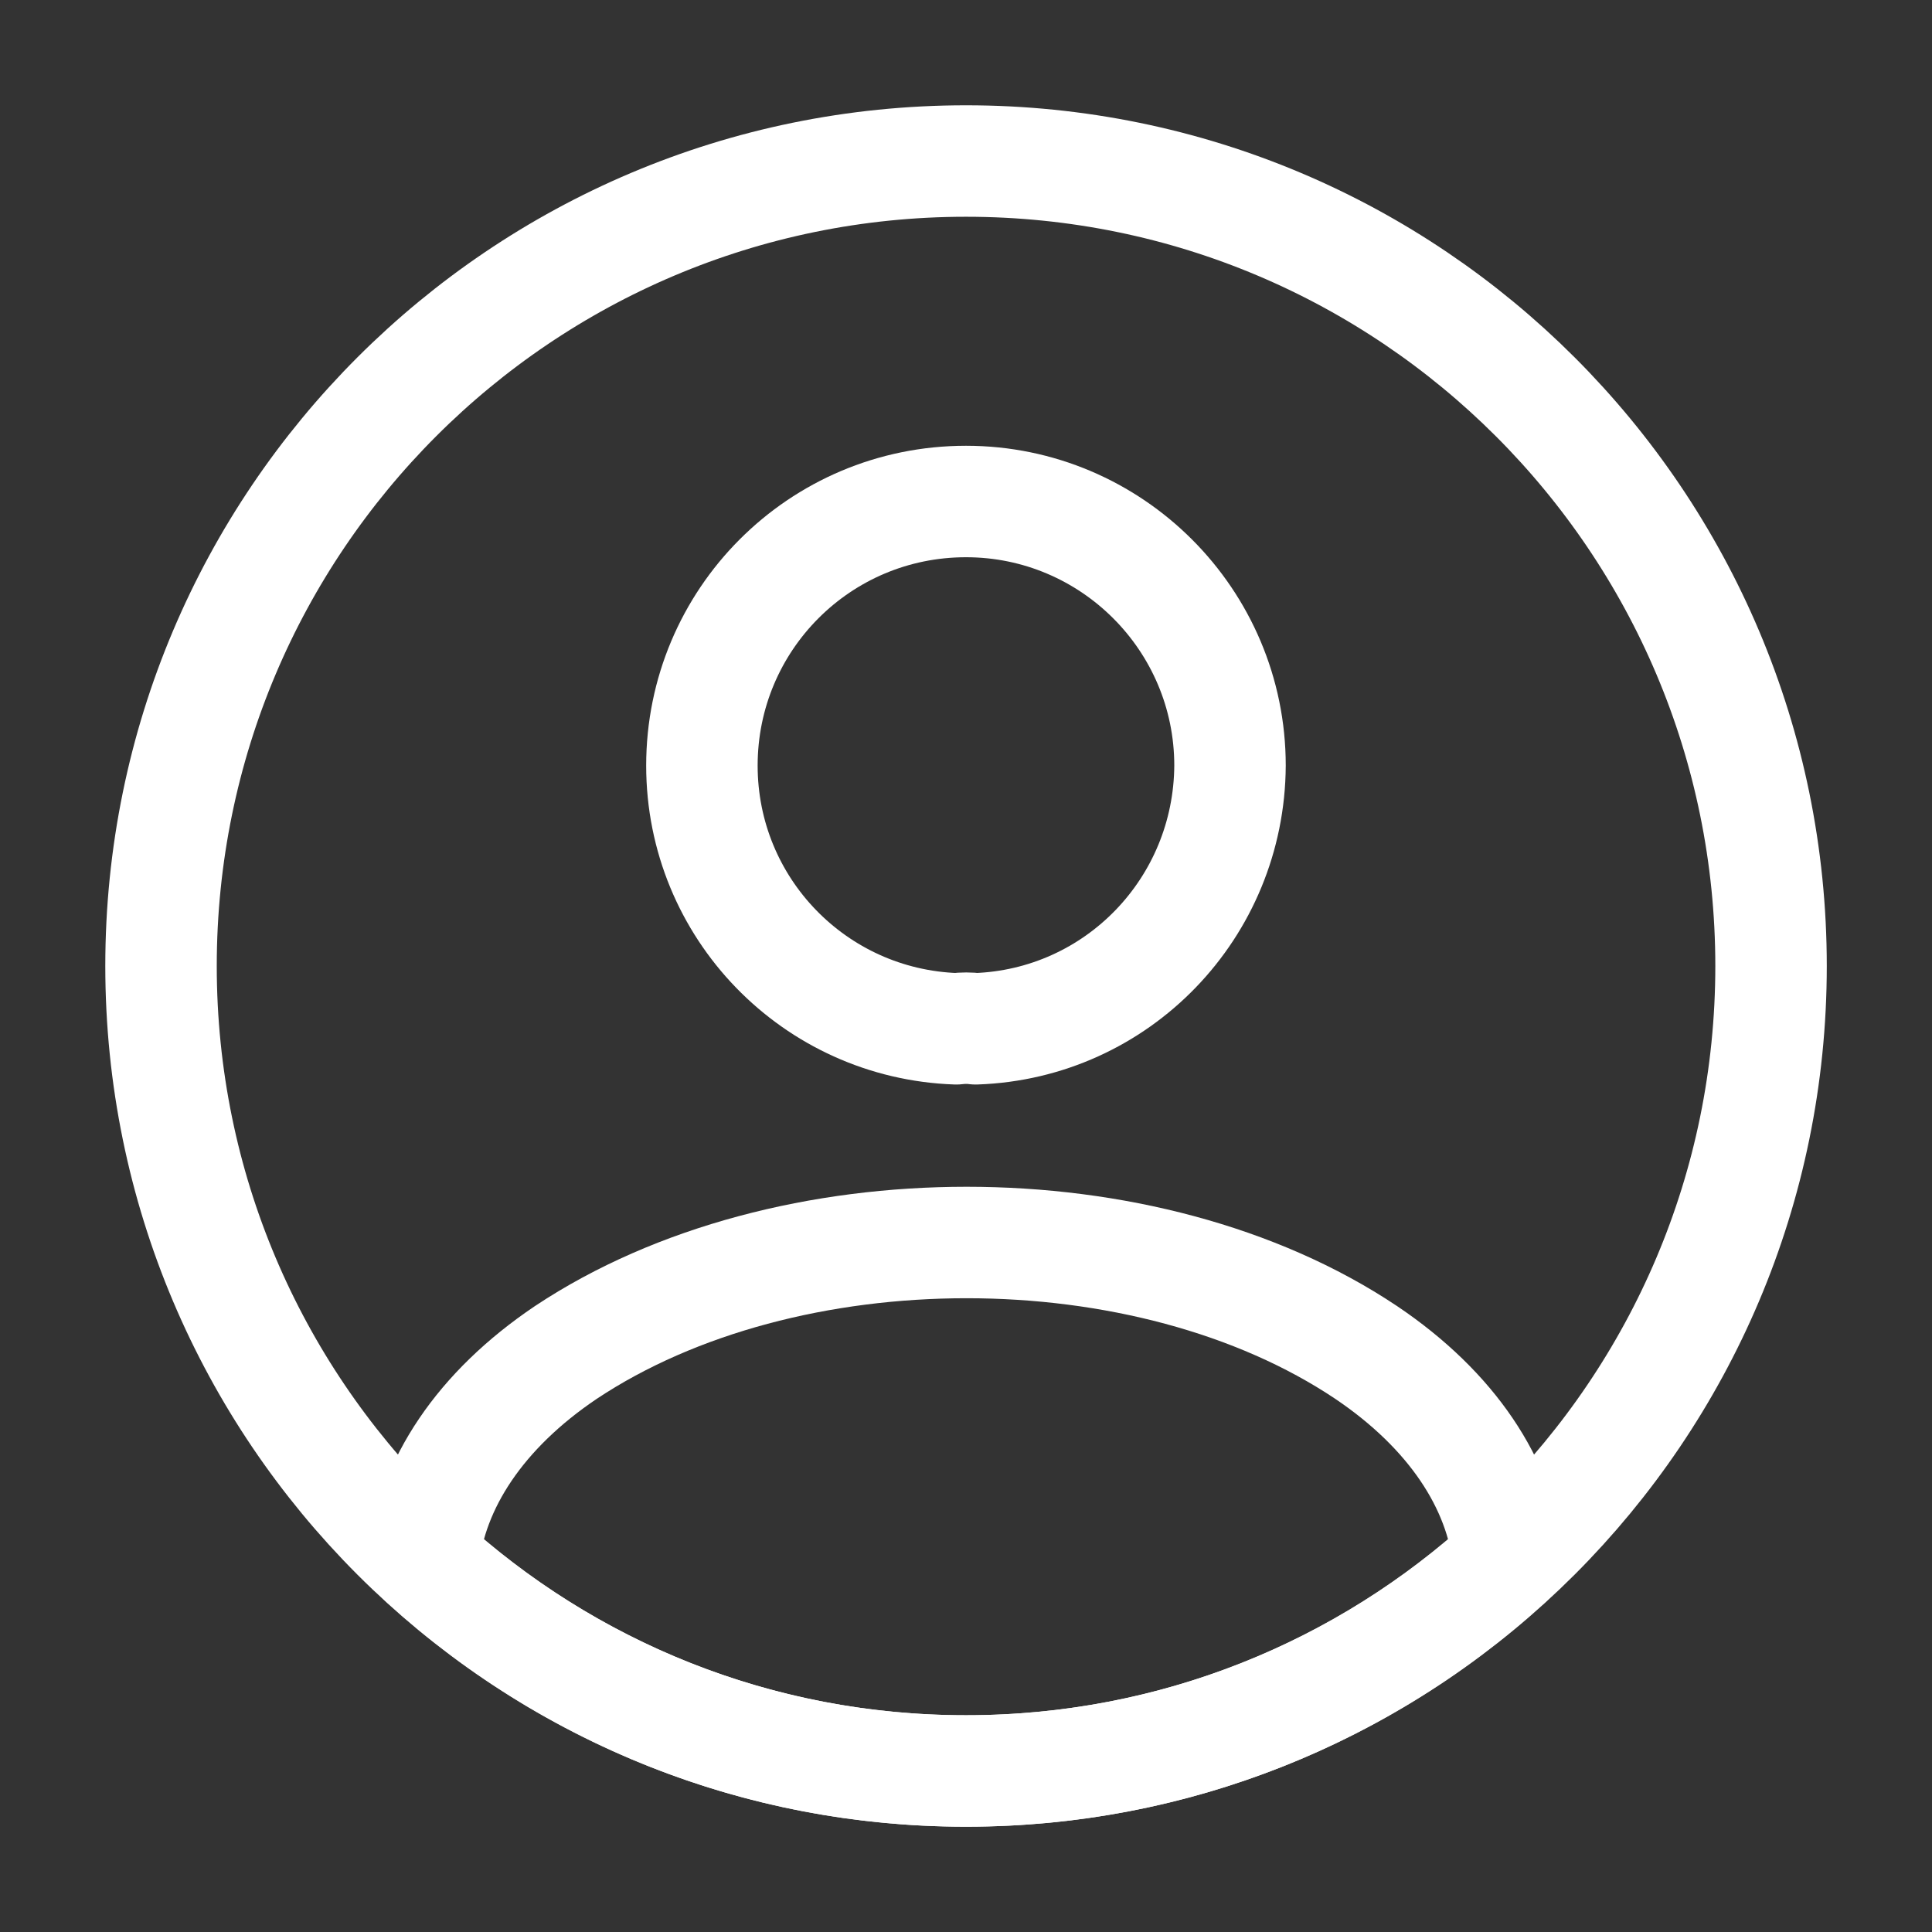 <svg width="26" height="26" viewBox="0 0 26 26" fill="none" xmlns="http://www.w3.org/2000/svg">
<rect x="0" y="0" width="26" height="26" fill="#333333" stroke="none"/>
<path d="M13.13 13.845C13.054 13.834 12.956 13.834 12.87 13.845C10.963 13.78 9.446 12.22 9.446 10.303C9.446 8.342 11.028 6.749 13 6.749C14.96 6.749 16.553 8.342 16.553 10.303C16.542 12.22 15.036 13.78 13.13 13.845Z" stroke="white" stroke-width="1.5" stroke-linecap="round" stroke-linejoin="round"/>
<path d="M20.302 20.995C18.373 22.761 15.817 23.833 13 23.833C10.183 23.833 7.627 22.761 5.698 20.995C5.807 19.977 6.457 18.98 7.616 18.2C10.584 16.228 15.437 16.228 18.384 18.2C19.543 18.98 20.193 19.977 20.302 20.995Z" stroke="white" stroke-width="1.5" stroke-linecap="round" stroke-linejoin="round"/>
<path d="M13 23.833C18.983 23.833 23.834 18.983 23.834 13C23.834 7.017 18.983 2.167 13 2.167C7.017 2.167 2.167 7.017 2.167 13C2.167 18.983 7.017 23.833 13 23.833Z" stroke="white" stroke-width="1.5" stroke-linecap="round" stroke-linejoin="round"/>
</svg>
